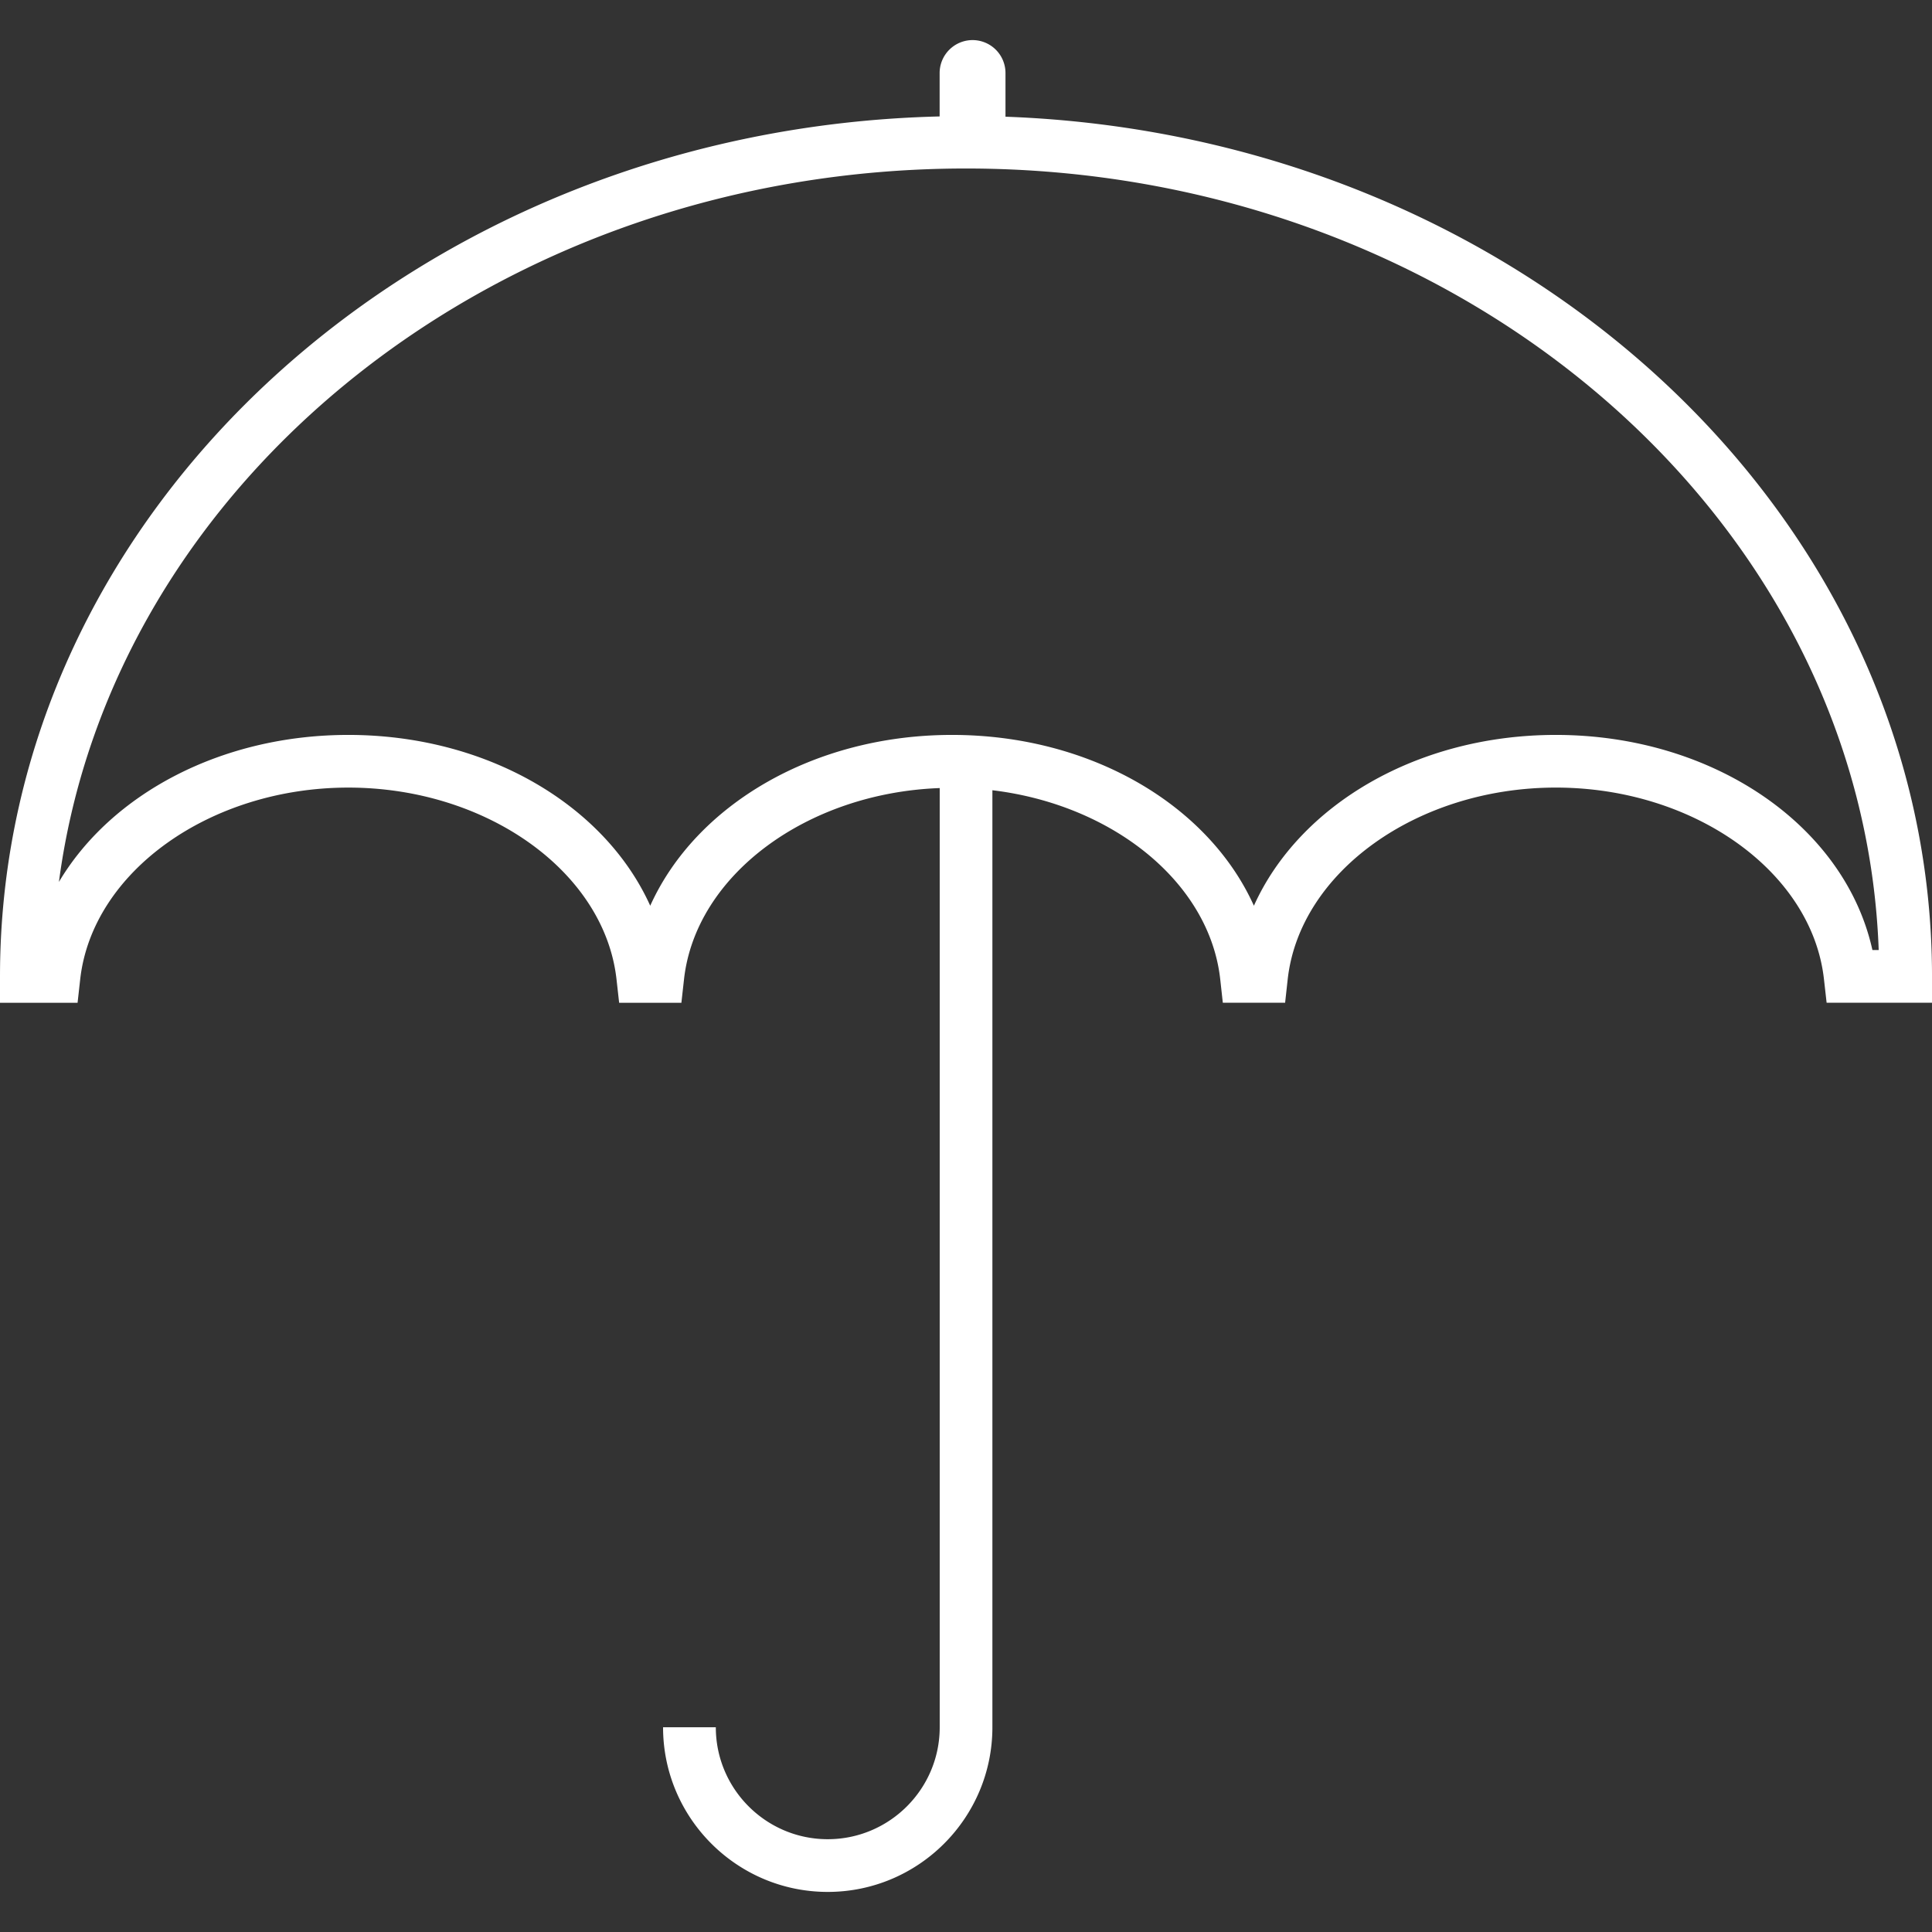 <svg xmlns="http://www.w3.org/2000/svg" viewBox="0 0 203.569 203.569">
    <rect x="0" y="0" width="203.569" height="203.569" fill="#333333" stroke="none"/>
    <path fill="#fff" d="M105.945 12.297V7.695a3.471 3.471 0 00-3.468-3.471 3.474 3.474 0 00-3.471 3.471v4.574C44.159 13.585 0 53.711 0 102.881v2.777h8.174l.276-2.469c1.267-11.327 13.678-20.203 28.255-20.203 14.58 0 26.988 8.876 28.255 20.203l.276 2.469h6.56l.276-2.469c1.22-10.983 12.941-19.637 26.942-20.153v98.959c0 6.506-5.293 11.796-11.799 11.796-6.499 0-11.792-5.29-11.792-11.796h-5.558c0 9.566 7.784 17.35 17.35 17.35s17.35-7.784 17.35-17.35v-98.73c12.676 1.521 22.876 9.713 24.007 19.923l.272 2.469h6.564l.272-2.469c1.263-11.327 13.671-20.203 28.255-20.203s26.992 8.876 28.251 20.203l.279 2.469h11.105v-2.777c-.012-48.753-43.431-88.625-97.625-90.583zm91.346 87.807c-2.892-13.084-16.738-22.668-33.362-22.668-14.569 0-27.013 7.365-31.809 17.998-4.796-10.633-17.225-17.998-31.809-17.998-14.573 0-27.002 7.369-31.798 17.998-4.796-10.629-17.232-17.998-31.809-17.998-13.399 0-24.988 6.227-30.495 15.489 5.587-42.263 46.321-75.17 95.573-75.17 52.011 0 94.521 36.69 96.171 82.349h-.662z" />
</svg>
